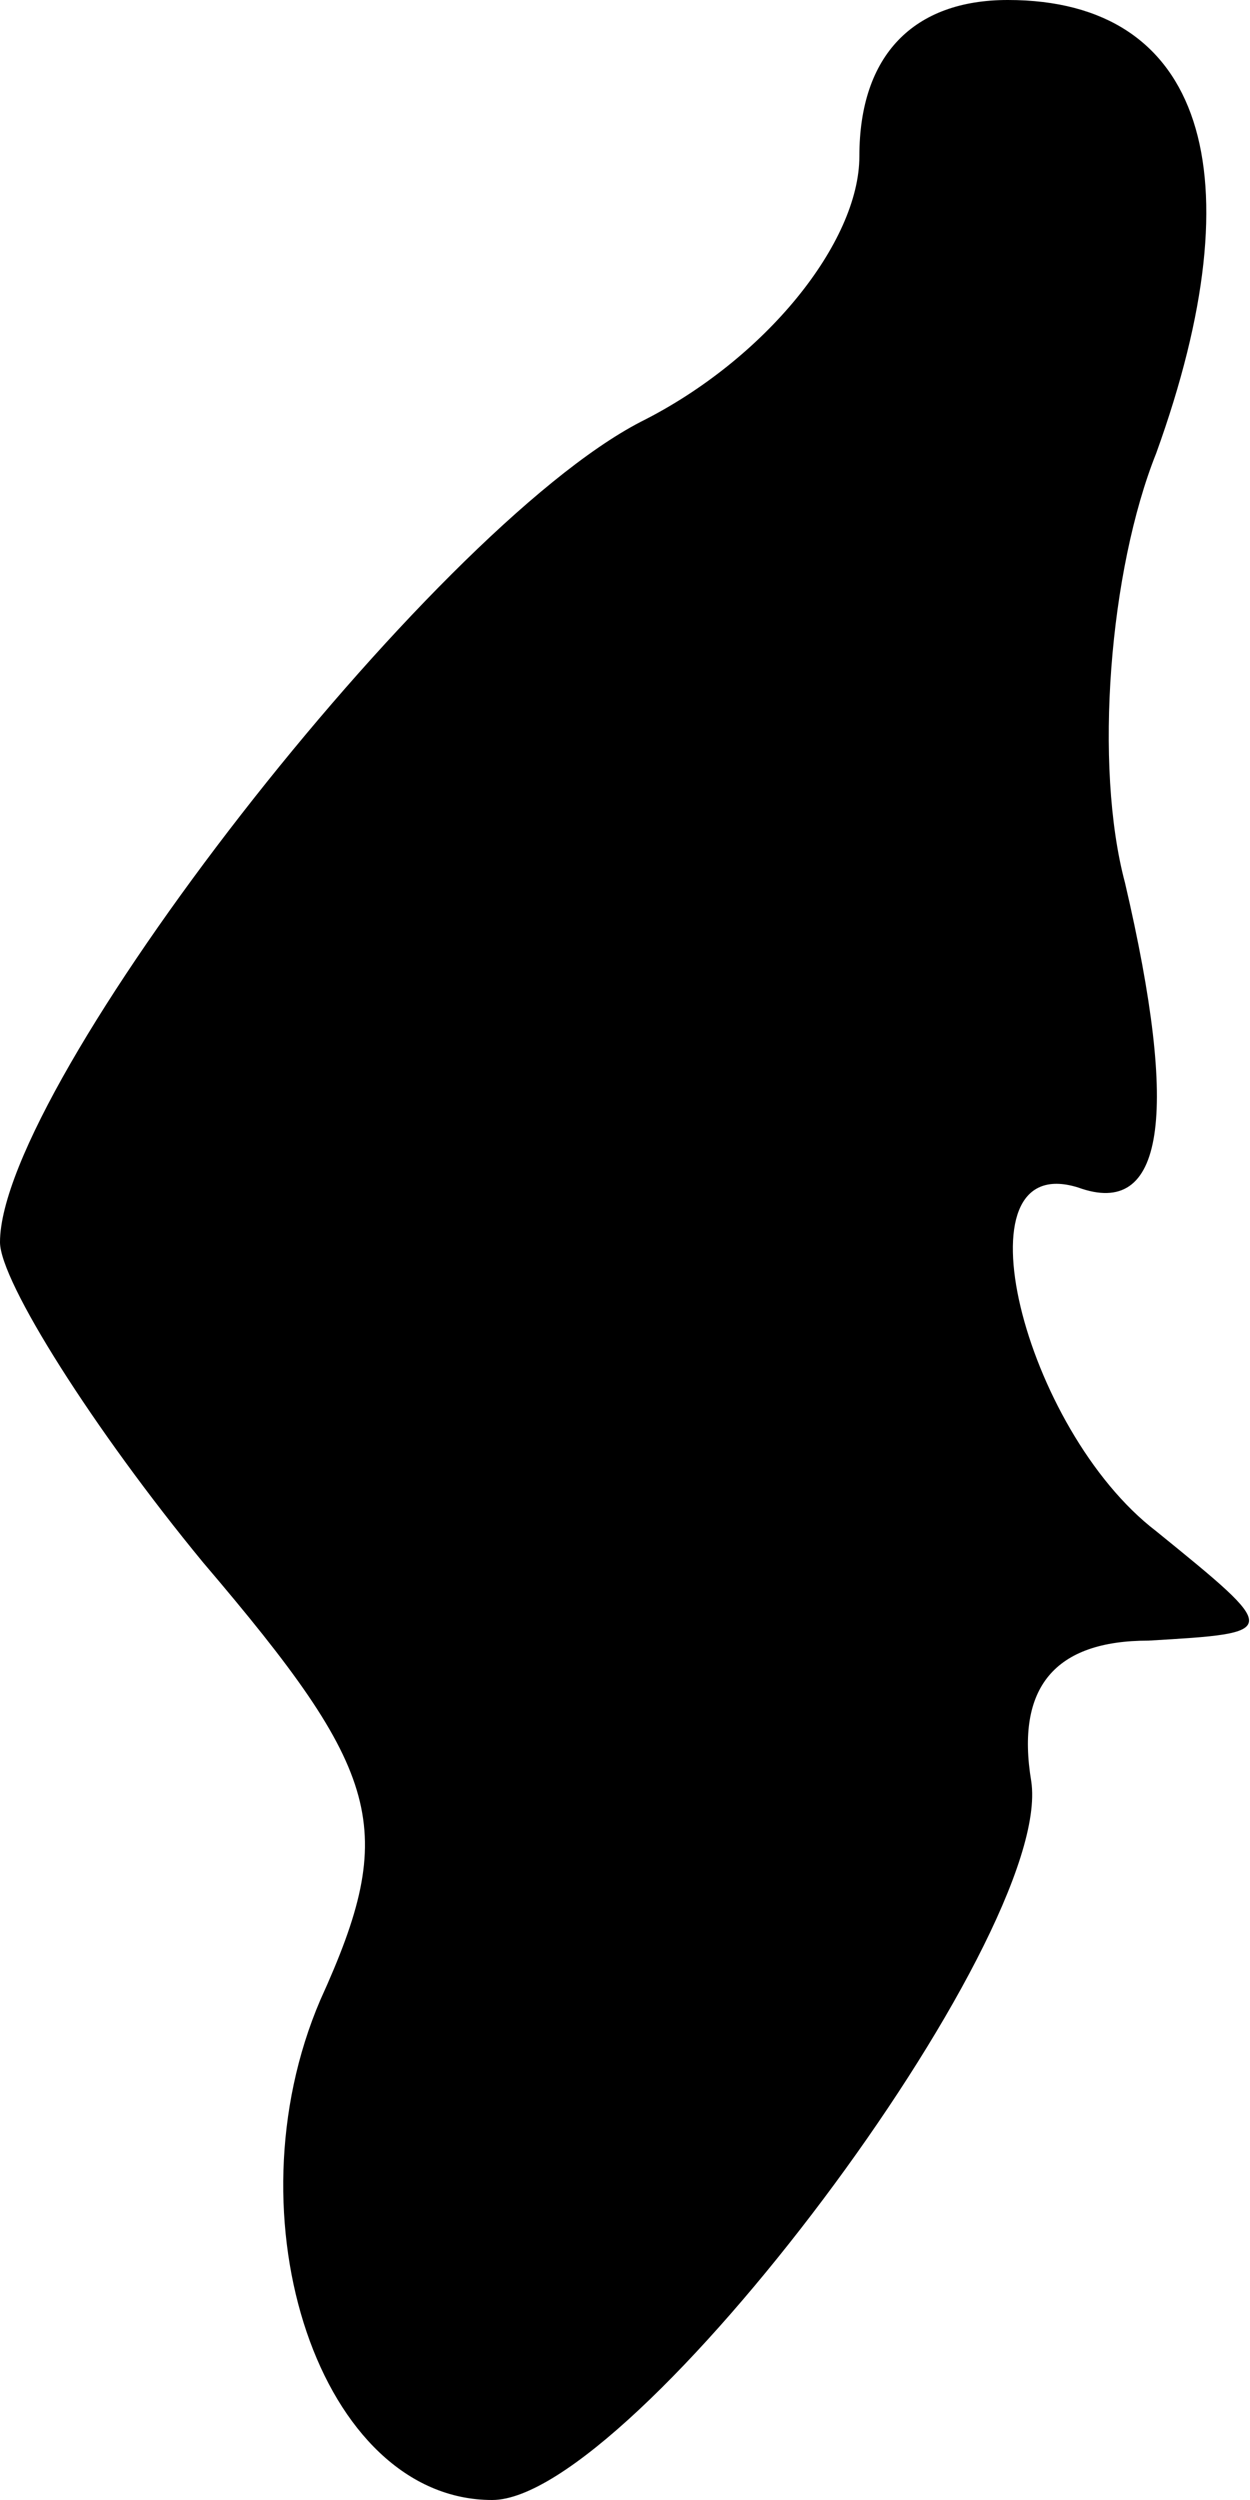 <?xml version="1.0" standalone="no"?>
<!DOCTYPE svg PUBLIC "-//W3C//DTD SVG 20010904//EN"
 "http://www.w3.org/TR/2001/REC-SVG-20010904/DTD/svg10.dtd">
<svg version="1.0" xmlns="http://www.w3.org/2000/svg"
 width="16pt" height="32pt" viewBox="0 0 16 32"
 preserveAspectRatio="xMidYMid meet">
<g transform="translate(0,32) scale(0.1,-0.1)"
fill="#000000" stroke="none">
<path fill="#000000" stroke="none" d="M110 300 c0 -11 -12 -26 -28 -34 -27
-14 -82 -85 -82 -105 0 -5 12 -24 26 -41 23 -27 25 -34 15 -56 -12 -28 0 -64
22 -64 18 0 72 72 69 92 -2 12 3 18 15 18 17 1 17 1 1 14 -17 13 -26 49 -10
44 11 -4 13 9 6 39 -4 15 -2 40 4 55 13 36 6 58 -19 58 -12 0 -19 -7 -19 -20z"/>
</g>
</svg>
